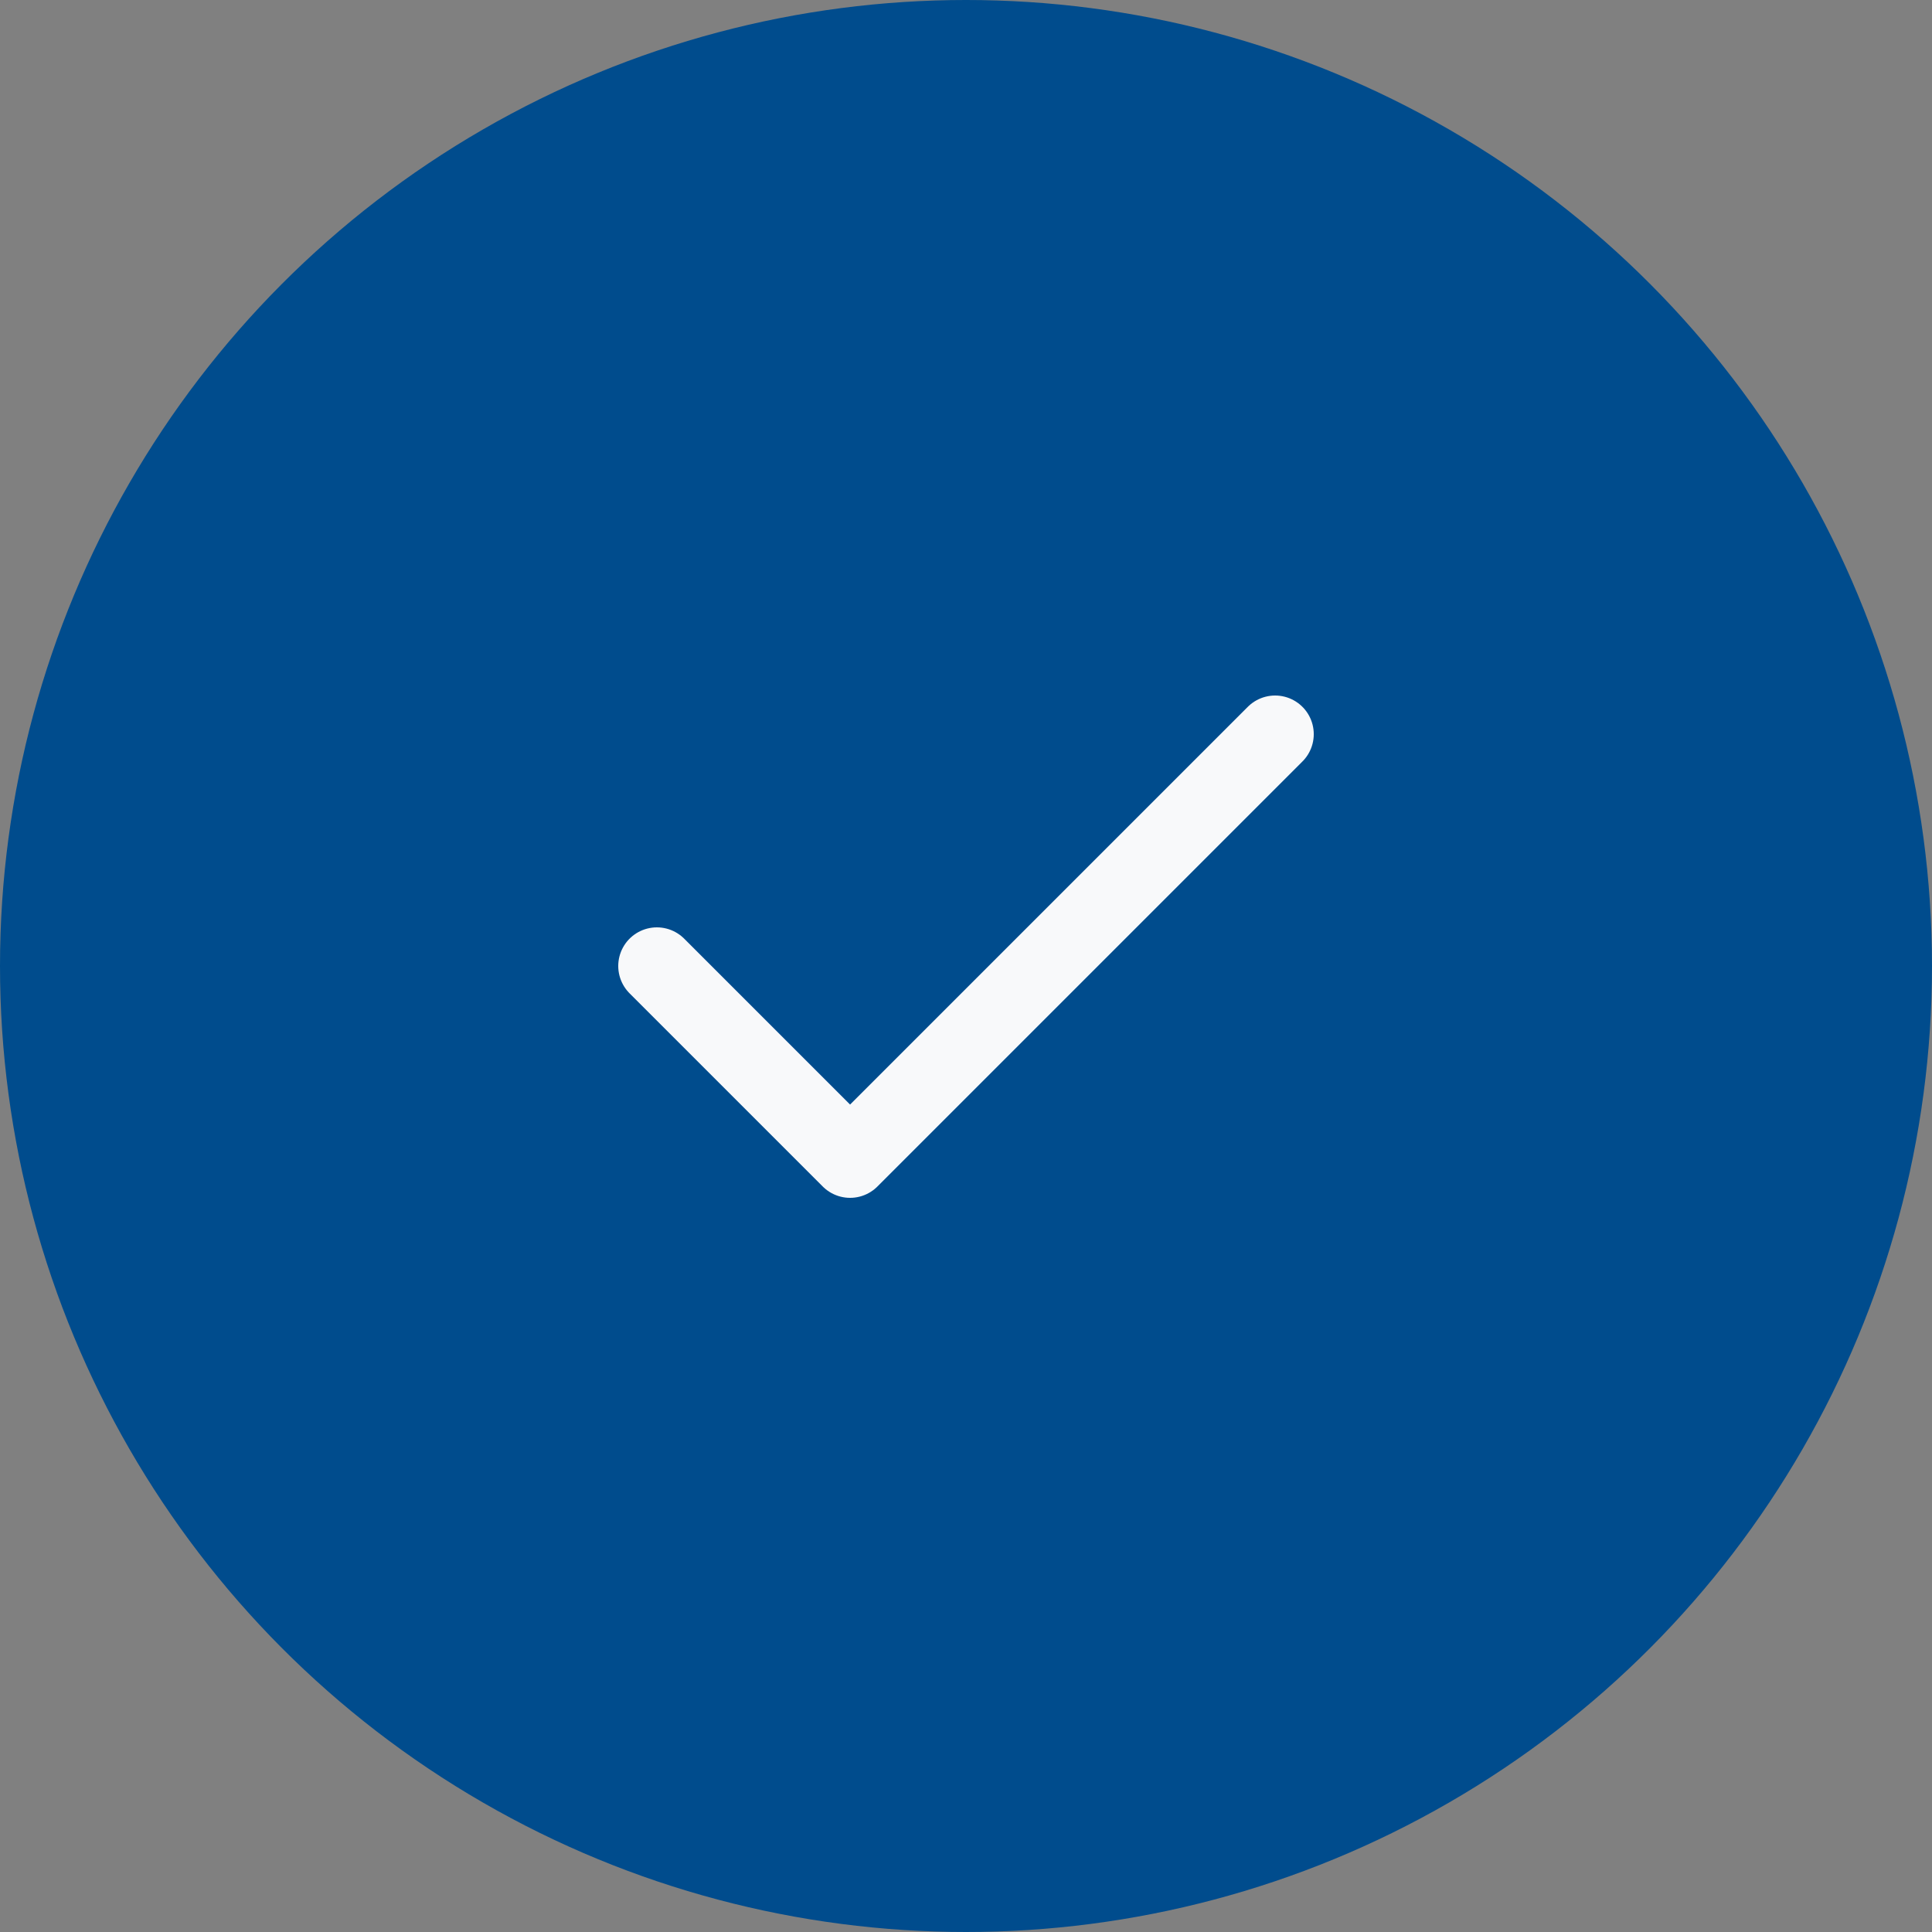 <svg width="50" height="50" viewBox="0 0 50 50" fill="none" xmlns="http://www.w3.org/2000/svg">
<rect x="0" y="0" width="50" height="50" fill="#808080" stroke="none"/>
<circle cx="25" cy="25" r="25" fill="#004C8D"/>
<path d="M33 19L22 30L17 25" stroke="#F8F9FA" stroke-width="2" stroke-linecap="round" stroke-linejoin="round"/>
</svg>

